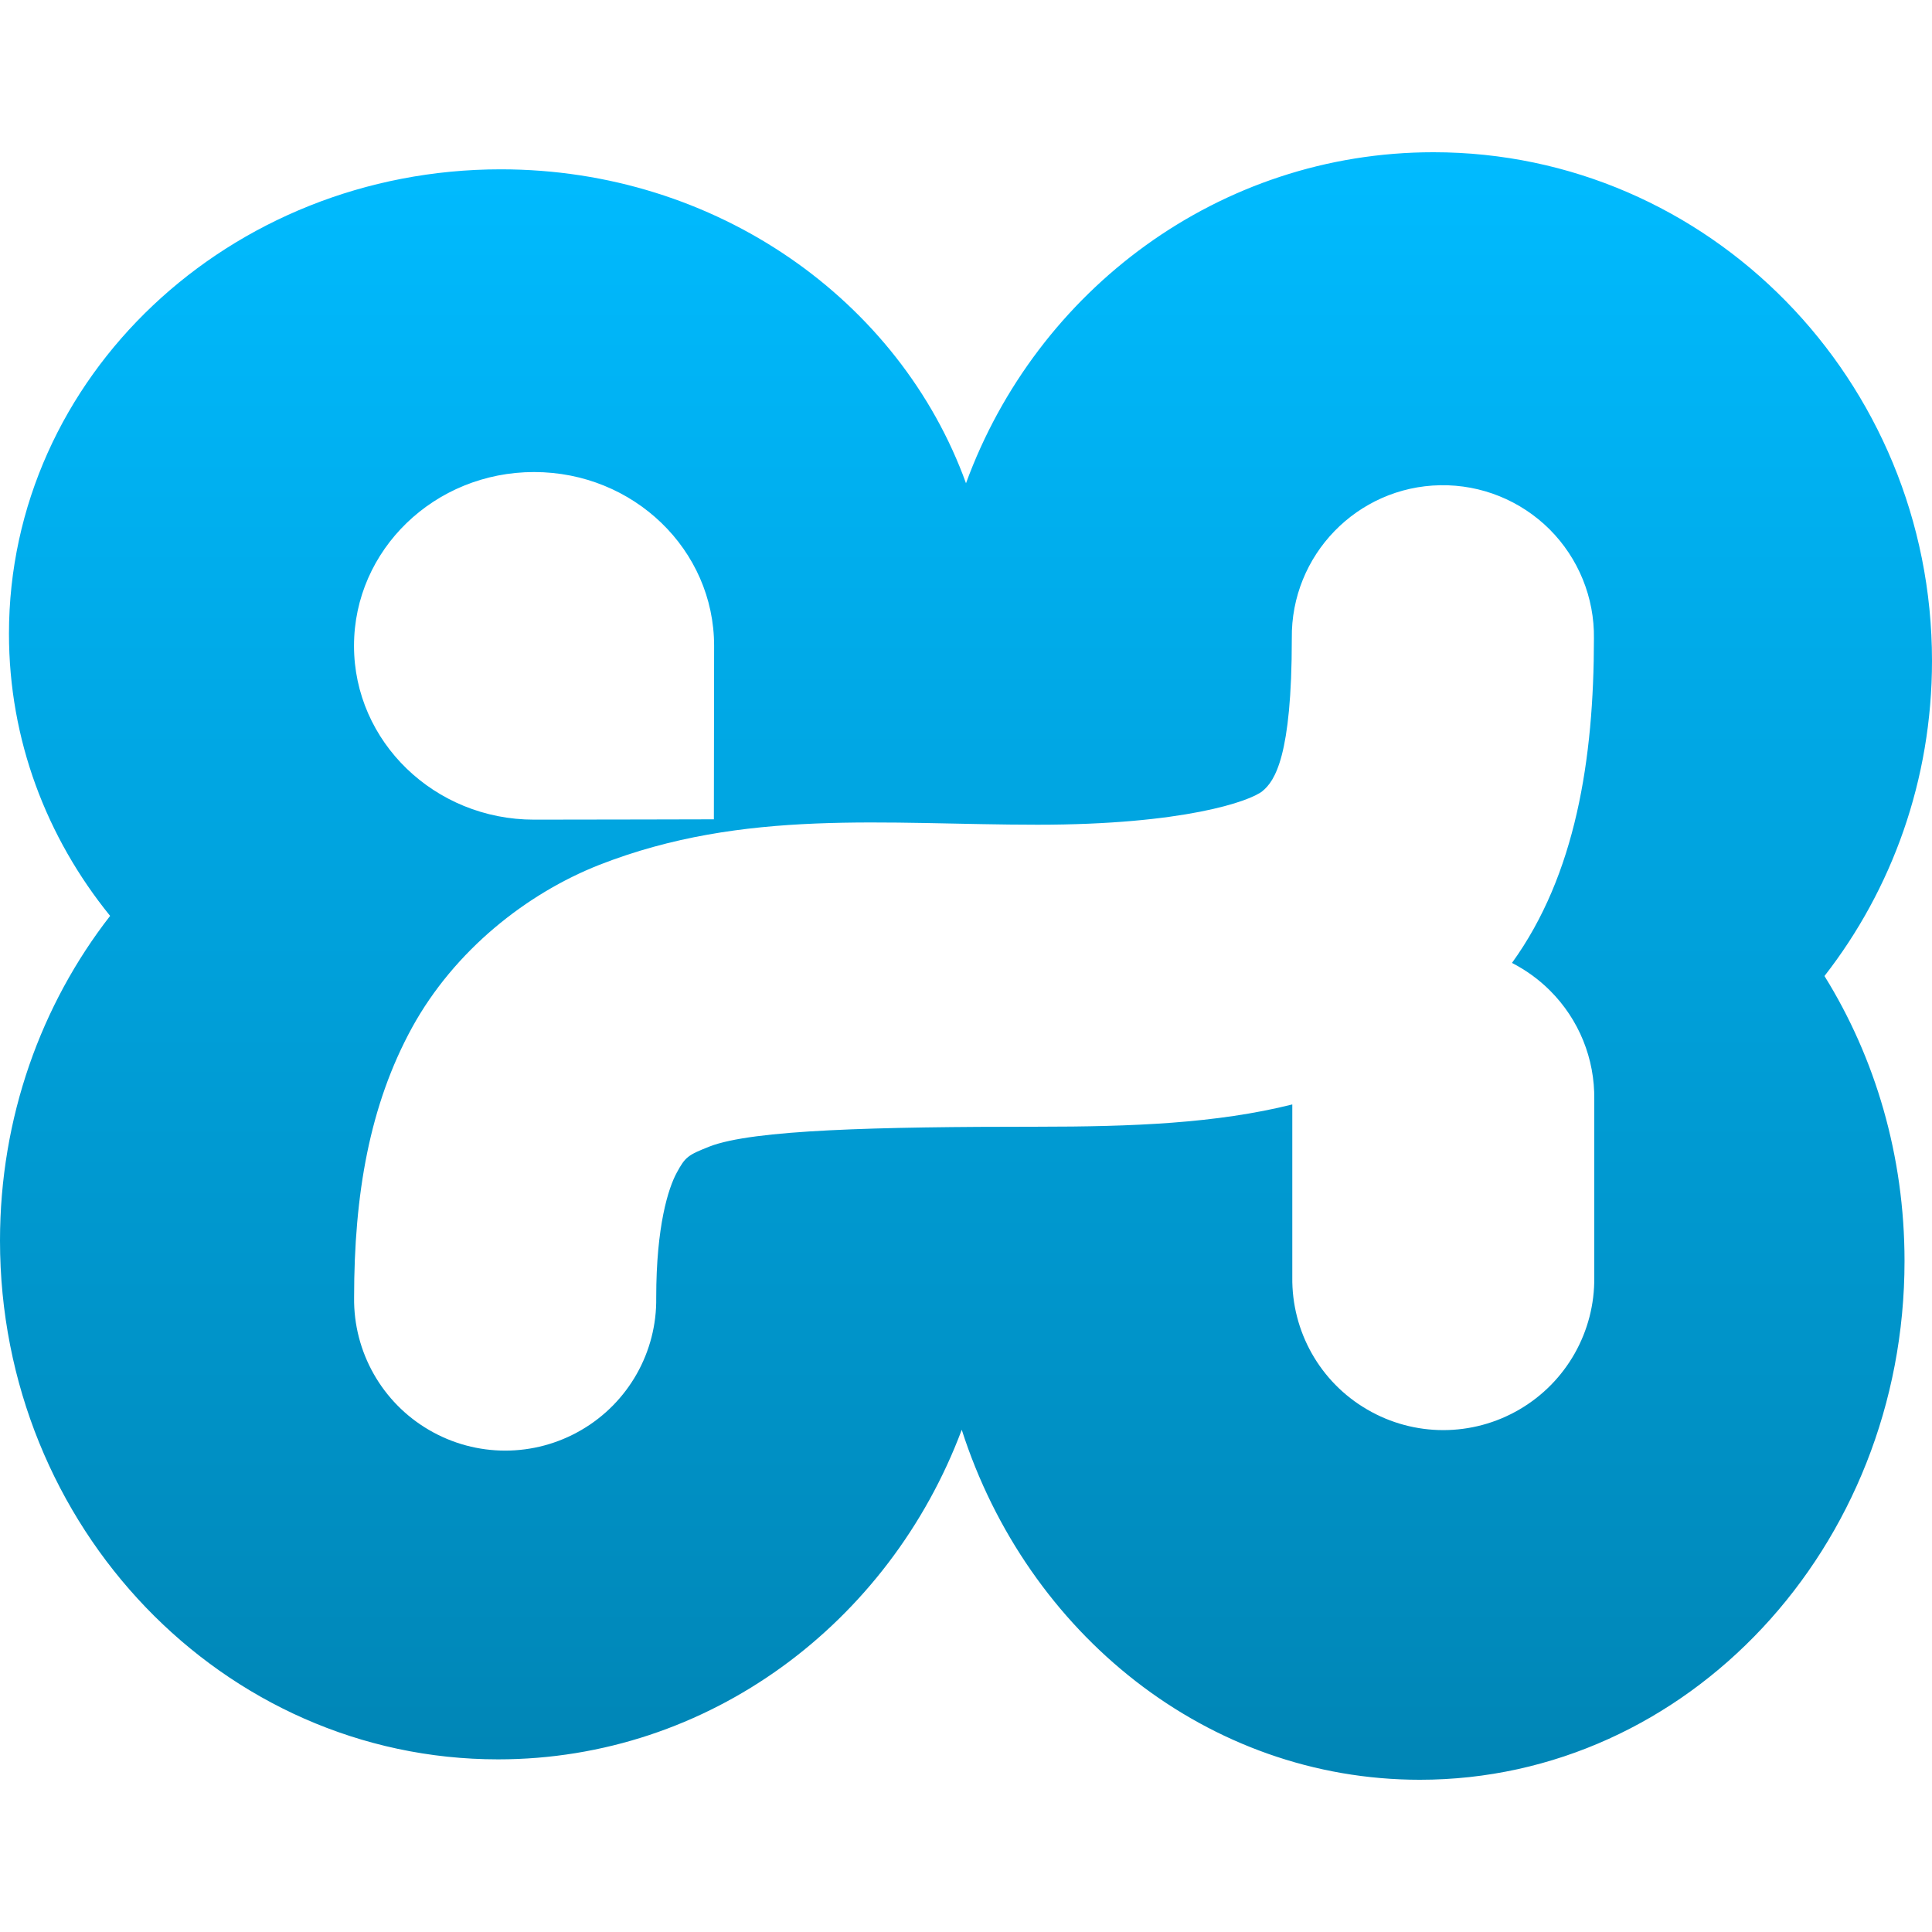 <svg xmlns="http://www.w3.org/2000/svg" xmlns:xlink="http://www.w3.org/1999/xlink" width="64" height="64" viewBox="0 0 64 64" version="1.1">
<defs>
<linearGradient id="linear0" gradientUnits="userSpaceOnUse" x1="0" y1="0" x2="0" y2="1" gradientTransform="matrix(64,0,0,53.914,0,5.043)">
<stop offset="0" style="stop-color:#00bbff;stop-opacity:1;"/>
<stop offset="1" style="stop-color:#0085b5;stop-opacity:1;"/>
</linearGradient>
</defs>
<g id="surface1">
<path style=" stroke:none;fill-rule:evenodd;fill:url(#linear0);" d="M 42.809 36.586 C 40.301 37.215 37.5 37.324 34.371 37.324 C 29.051 37.324 24.934 37.422 23.504 37.98 C 22.793 38.262 22.703 38.32 22.422 38.84 C 22.137 39.359 21.738 40.617 21.738 42.984 C 21.766 44.785 20.816 46.465 19.258 47.371 C 17.699 48.281 15.773 48.281 14.215 47.371 C 12.656 46.465 11.707 44.785 11.73 42.984 C 11.73 39.566 12.242 36.613 13.648 34.043 C 15.055 31.48 17.449 29.598 19.848 28.652 C 24.652 26.77 29.34 27.32 34.371 27.32 C 39.211 27.32 41.406 26.543 41.82 26.207 C 42.23 25.871 42.793 25.051 42.793 21.148 C 42.758 18.391 44.957 16.121 47.711 16.074 L 47.715 16.074 C 49.066 16.051 50.371 16.578 51.332 17.535 C 52.289 18.492 52.82 19.797 52.801 21.148 C 52.801 25.148 52.195 28.984 50.086 31.898 C 50.543 32.133 50.973 32.441 51.344 32.812 C 52.305 33.77 52.832 35.07 52.812 36.426 L 52.812 42.305 C 52.836 44.109 51.887 45.785 50.332 46.691 C 48.773 47.602 46.848 47.602 45.289 46.691 C 43.73 45.785 42.785 44.109 42.809 42.305 Z M 31.859 47.363 C 29.461 53.758 23.488 58.281 16.5 58.281 C 7.387 58.281 0 50.59 0 41.098 C 0 37.02 1.363 33.277 3.648 30.34 C 1.543 27.746 0.297 24.508 0.297 20.992 C 0.297 12.496 7.594 5.609 16.59 5.609 C 23.738 5.609 29.812 9.957 32 16.008 C 34.34 9.605 40.391 5.043 47.484 5.043 C 56.605 5.043 64 12.59 64 21.891 C 64 25.836 62.672 29.465 60.438 32.332 C 62.117 35.035 63.09 38.281 63.09 41.773 C 63.09 51.262 55.898 58.957 47.035 58.957 C 40 58.957 34.023 54.113 31.859 47.363 Z M 23.656 21.391 C 23.656 22.902 23.648 27.141 23.648 27.141 C 23.648 27.141 19.426 27.152 17.691 27.152 C 14.398 27.152 11.727 24.57 11.727 21.395 C 11.727 18.211 14.398 15.637 17.691 15.637 C 20.988 15.637 23.656 18.211 23.656 21.395 Z M 23.656 21.391 "/>
</g>
</svg>
